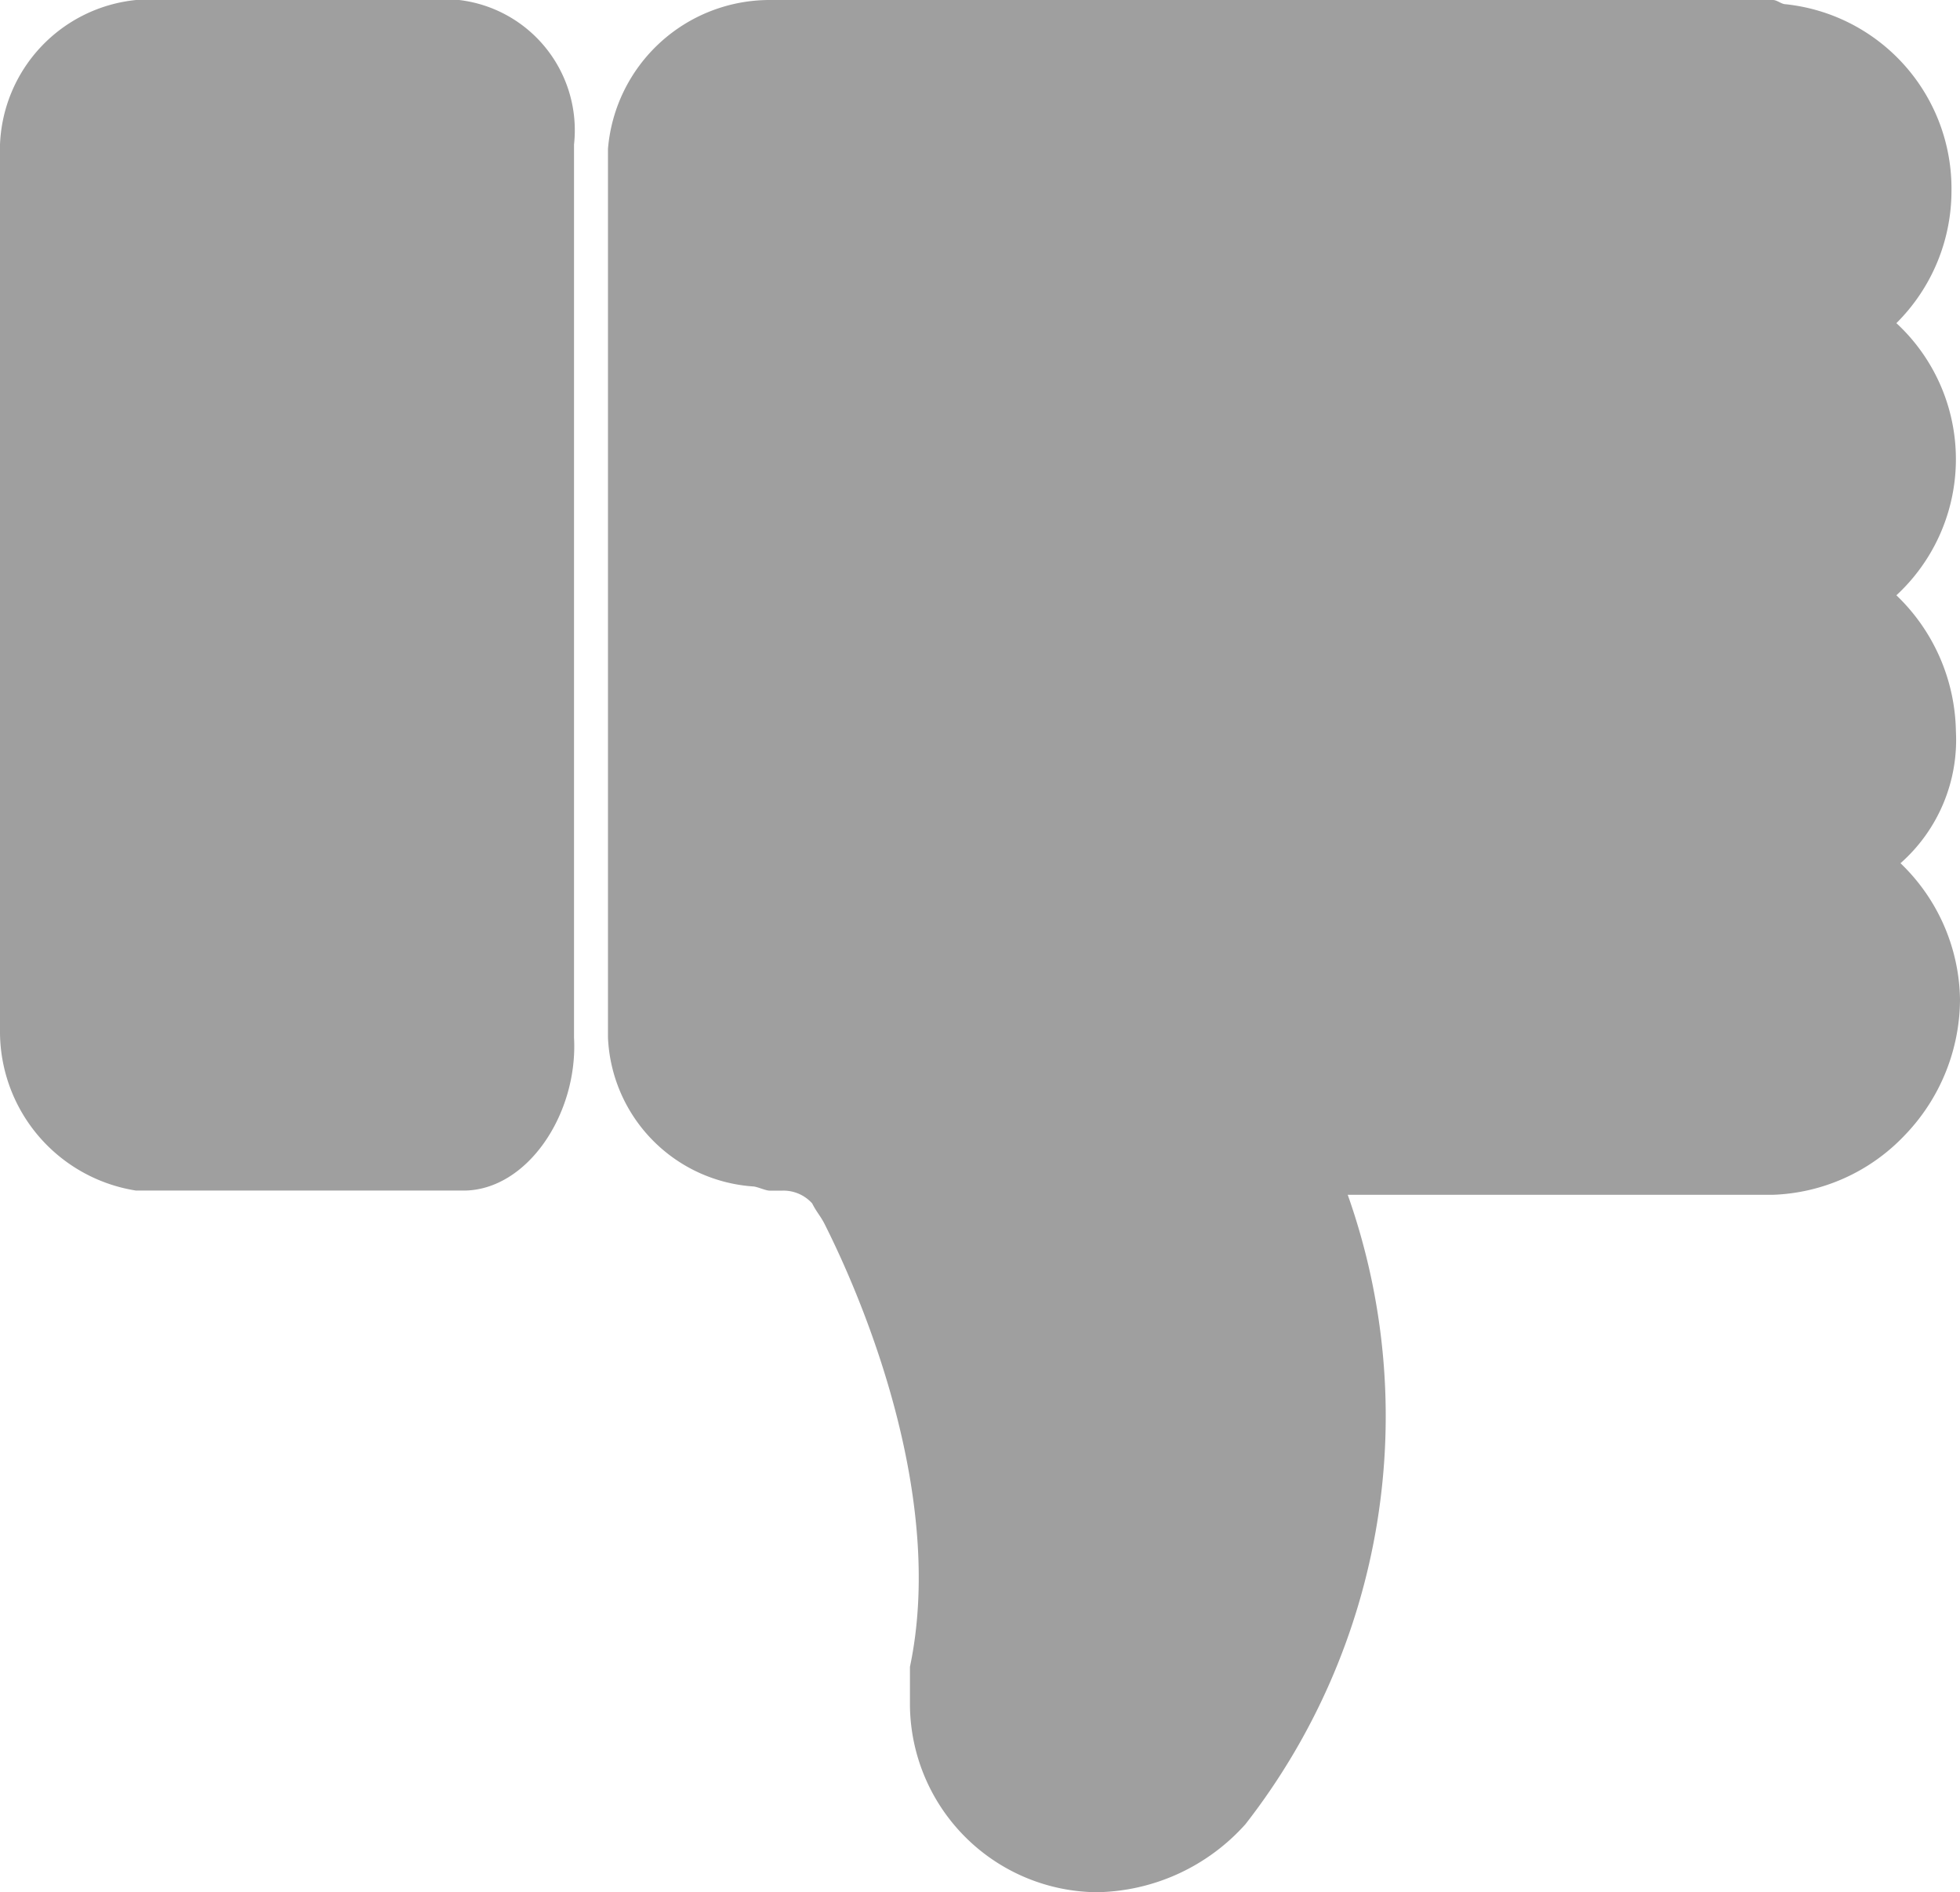 <svg xmlns="http://www.w3.org/2000/svg" width="29.208" height="28.194" viewBox="0 0 29.208 28.194"><path d="M6.906,34.24H2.027A2.4,2.4,0,0,1,0,31.9V18.654A2.253,2.253,0,0,1,2.027,16.5H6.843a1.954,1.954,0,0,1,1.711,2.154V31.959c.063,1.14-.7,2.281-1.647,2.281Zm0,0" transform="translate(0 -16.5)" fill="#9f9f9f"/><path d="M33.561,12.862a2.869,2.869,0,0,1,.887,2.027,2.931,2.931,0,0,1-.824,2.027,2.84,2.84,0,0,1-1.964.887H25.324A9.888,9.888,0,0,1,23.8,27.181h0a3.035,3.035,0,0,1-2.218,1.014A2.812,2.812,0,0,1,18.8,25.407v-.57c.507-2.408-.57-5.2-1.267-6.589-.063-.127-.127-.19-.19-.317a.575.575,0,0,0-.444-.19h-.19c-.063,0-.19-.063-.253-.063A2.325,2.325,0,0,1,14.3,15.459V2.218A2.418,2.418,0,0,1,16.708,0H31.66c.063,0,.127.063.19.063a2.763,2.763,0,0,1,2.471,2.788A2.78,2.78,0,0,1,33.5,4.815a2.761,2.761,0,0,1,0,4.055,2.869,2.869,0,0,1,.887,2.027,2.452,2.452,0,0,1-.824,1.964Zm0,0" transform="translate(-5.24)" fill="#9f9f9f"/></svg>